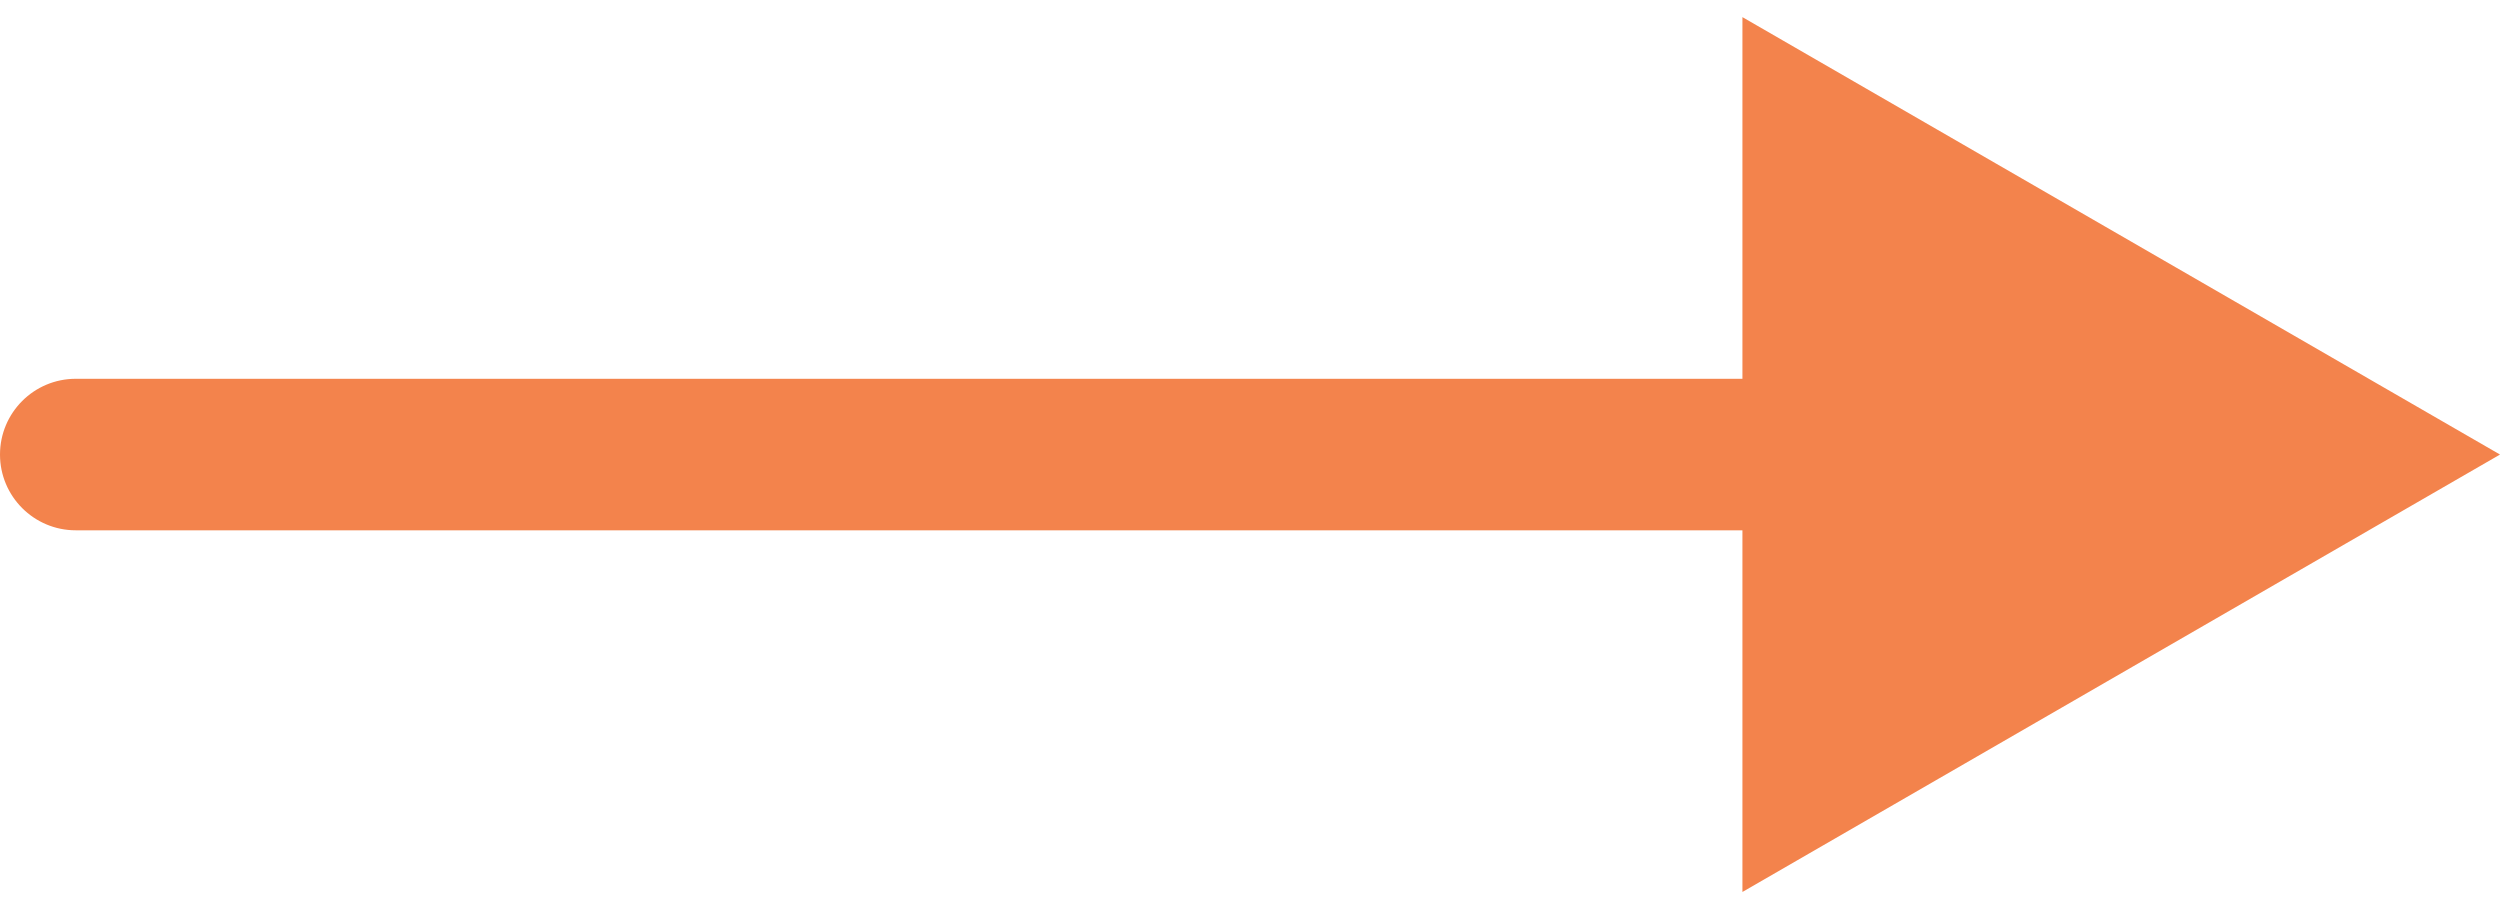 <?xml version="1.0" encoding="UTF-8" standalone="no"?><svg width='33' height='12' viewBox='0 0 33 12' fill='none' xmlns='http://www.w3.org/2000/svg'>
<path d='M1 5C0.448 5 0 5.448 0 6C0 6.552 0.448 7 1 7V5ZM33 6L23 0.226V11.774L33 6ZM1 7H24V5H1V7Z' fill='#F3834C'/>
</svg>

